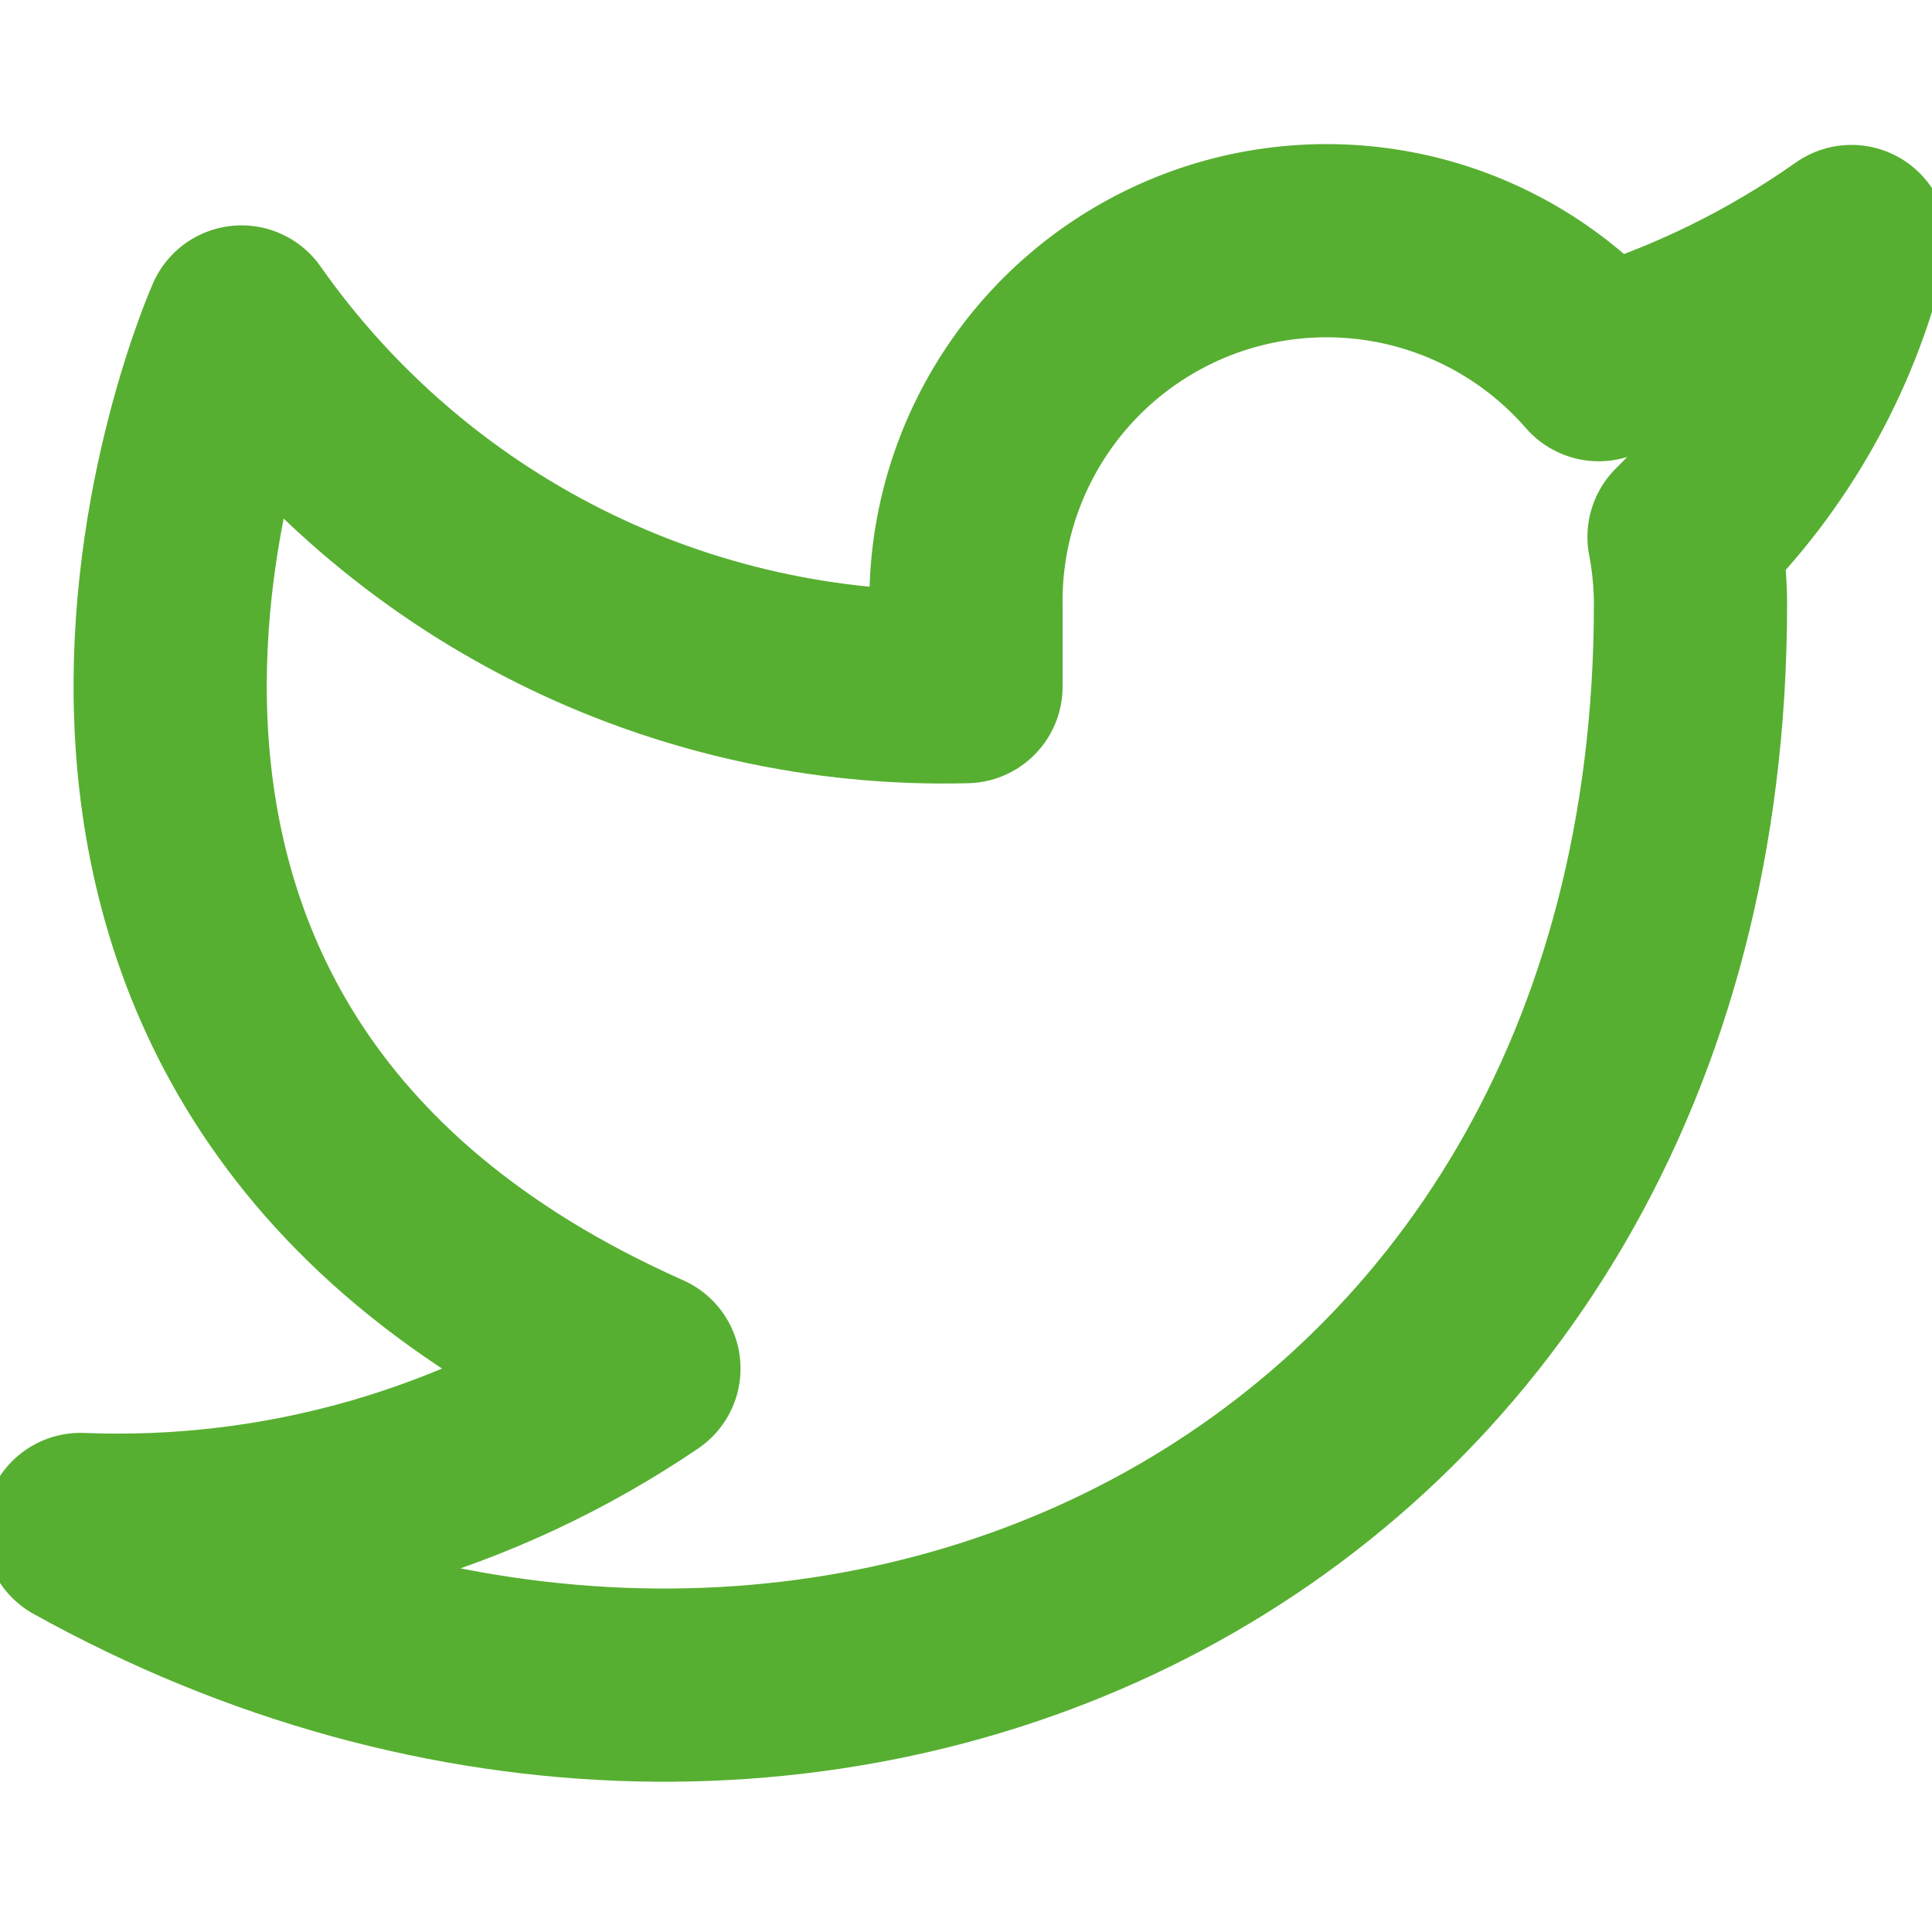 <svg width="20" height="20" viewBox="0 0 20 20" fill="none" xmlns="http://www.w3.org/2000/svg">
<g clip-path="url(#clip0_195_1331)">
<path d="M19.166 2.5C18.368 3.063 17.485 3.493 16.55 3.775C16.048 3.198 15.381 2.789 14.639 2.603C13.897 2.418 13.116 2.464 12.401 2.737C11.687 3.01 11.073 3.495 10.644 4.128C10.214 4.761 9.989 5.51 10 6.275V7.108C8.535 7.146 7.084 6.821 5.776 6.163C4.467 5.504 3.342 4.532 2.5 3.333C2.5 3.333 -0.834 10.833 6.666 14.167C4.95 15.332 2.906 15.916 0.833 15.833C8.333 20 17.5 15.833 17.5 6.25C17.499 6.018 17.477 5.786 17.433 5.558C18.284 4.72 18.884 3.661 19.166 2.5Z" stroke="#57AF31" stroke-width="2" stroke-linecap="round" stroke-linejoin="round"/>
</g>
<defs>
<clipPath id="clip0_195_1331">
<rect width="20" height="20" fill="white"/>
</clipPath>
</defs>
</svg>
